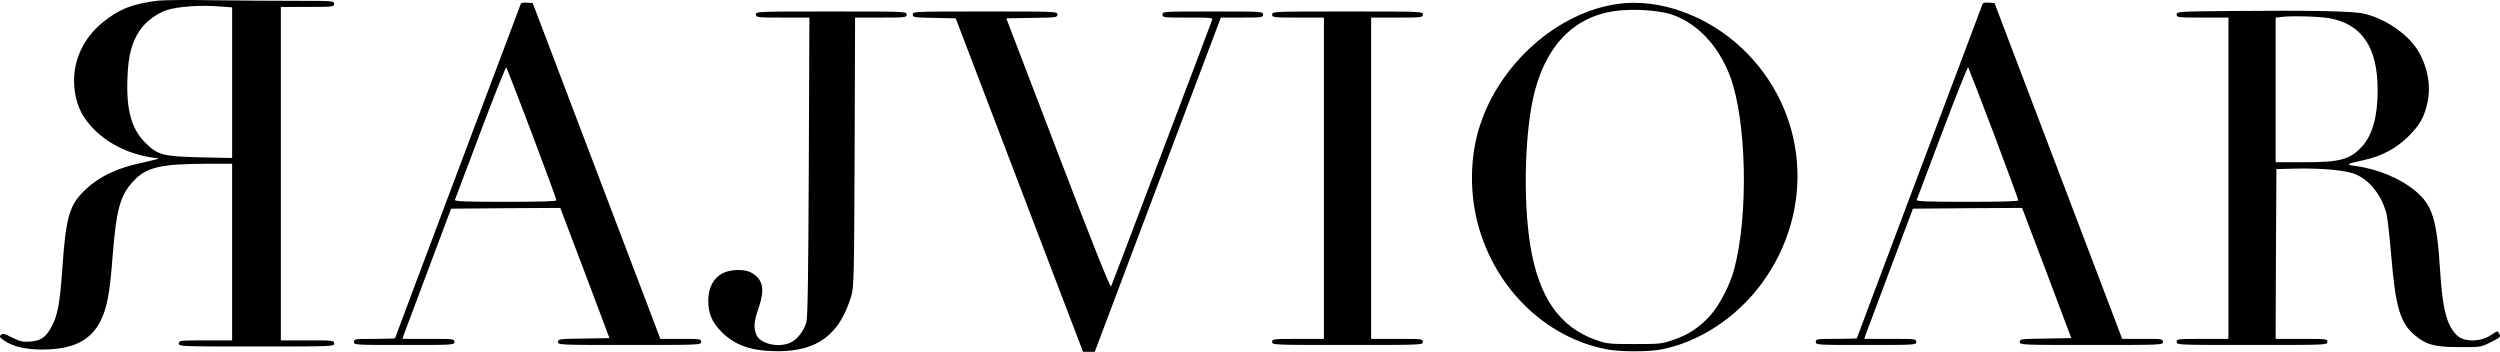<?xml version="1.0" encoding="UTF-8"?>
<svg id="a" xmlns="http://www.w3.org/2000/svg" viewBox="0 0 1641.78 231.04">
<defs><style>.b{fill:#000;stroke-width:0px;}</style>
</defs><path class="b" d="M103.84.44c-16.3,1.9-25.6,5.5-36.1,14-14.3,11.6-21.1,28.2-18.6,45.6,1.5,10.3,5.3,17.7,13.2,25.5,9.8,9.7,24.3,16.4,39.6,18.2,3.5.5,5.1-.1-12.8,4.1-13.4,3.2-24,8.4-32.3,16-11.2,10.2-13.5,17.8-15.9,52.4-1.7,23.6-3,30.8-7.3,38.7-3.7,6.7-6.9,8.9-13.9,9.4-4.9.3-6.7-.1-11.8-2.7s-6.2-2.8-7.4-1.7c-1.1,1.2-.7,1.8,2.8,4.1,5.4,3.6,13.6,5.5,24.3,5.5,20.3,0,32-5.8,38.6-19.2,4.1-8.5,5.9-17.8,7.7-41.9,2.5-31,4.9-40,13.5-49.3,8.6-9.4,17.9-11.5,48.8-11.6h16.2v116h-17.5c-16.8,0-17.5.1-17.5,2,0,2,.7,2,51,2s51,0,51-2-.7-2-17.5-2h-17.5V4.54h17.5c16.8,0,17.5-.1,17.5-2,0-2-.7-2-26.7-2-14.8,0-39.2-.2-54.3-.4-15.1-.3-30.7-.1-34.6.3ZM144.24,4.24l8.2.6v98.9l-20.2-.4c-25.3-.6-28.7-1.5-36.8-9.6-9.3-9.3-12.7-21.9-11.7-43.7.6-14,2.8-22.3,8.2-30.3,3.7-5.5,11.1-11,17.5-13.1,7.5-2.4,22.1-3.4,34.8-2.4Z"/><path class="b" d="M341.94,2.74c-.2.7-18.9,50.3-41.5,110.2-22.5,59.8-41,109-41,109.2s-6.1.4-13.5.4c-12.8,0-13.5.1-13.5,2,0,2,.7,2,33,2s33,0,33-2-.7-2-17.1-2h-17l.7-2.3c.4-1.2,7.6-20.4,16-42.7l15.2-40.5,35.9-.3,35.8-.2,16.2,42.7,16.1,42.8-16.9.3c-16.1.2-16.9.3-16.9,2.2,0,2,.9,2,47,2s47,0,47-2-.7-2-13.4-2h-13.4l-1.6-4.3c-.9-2.3-19.8-51.9-41.9-110.2L349.84,2.04l-3.7-.3c-2.4-.2-3.9.1-4.2,1ZM349.34,87.74c8.8,23.5,16.1,43.2,16.1,43.8,0,.7-11,1-33.6,1-26.5,0-33.5-.3-33.1-1.3.2-.6,7.8-20.7,16.8-44.5,8.9-23.7,16.6-42.9,17-42.5.3.5,7.9,20,16.8,43.5Z"/><path class="b" d="M1062.54,2.54c-39.4,5.5-77.3,38.8-90.6,79.7-6,18.1-6.9,40.2-2.6,59.8,9.8,45,44.7,80.1,87.1,87.6,8.3,1.4,25.7,1.4,33.7,0,25.2-4.6,50.2-20.9,66.8-43.5,35.7-48.6,30.2-113.6-12.9-154.4-23-21.7-54.3-32.9-81.5-29.2ZM1096.24,9.04c17.4,5.1,32.4,20.6,40.1,41.5,10.7,29.3,12,90.9,2.5,126.3-2.8,10.6-9.8,23.9-16.1,30.8-7.2,7.7-13.8,12.1-24,15.6-7.4,2.6-8.8,2.7-25.3,2.7s-17.9-.1-25.4-2.7c-23.9-8.4-37.6-28.1-43.1-62.2-4.9-30.4-3.6-76.1,3-101.3,8.6-32.5,28.3-50.8,57.3-53,10.5-.8,23.5.2,31,2.3Z"/><path class="b" d="M1301.94,2.74c-.2.7-18.9,50.3-41.5,110.2-22.5,59.8-41,109-41,109.2s-6.1.4-13.5.4c-12.8,0-13.5.1-13.5,2,0,2,.7,2,33,2s33,0,33-2-.7-2-17.1-2h-17l.7-2.3c.4-1.2,7.6-20.4,16-42.7l15.2-40.5,35.9-.3,35.8-.2,16.2,42.7,16.1,42.8-16.9.3c-16.1.2-16.9.3-16.9,2.2,0,2,.9,2,47,2s47,0,47-2-.7-2-13.4-2h-13.4l-1.6-4.3c-.9-2.3-19.8-51.9-41.9-110.2l-40.3-106-3.7-.3c-2.4-.2-3.9.1-4.2,1ZM1309.34,87.74c8.8,23.5,16.1,43.2,16.1,43.8,0,.7-11,1-33.6,1-26.5,0-33.5-.3-33.1-1.3.2-.6,7.8-20.7,16.8-44.5,8.9-23.7,16.6-42.9,17-42.5.3.5,7.9,20,16.8,43.5Z"/><path class="b" d="M1463.74,7.24c-33.4.3-34.3.4-34.3,2.3s.7,2,17,2h17v211h-17c-16.3,0-17,.1-17,2,0,2,.7,2,49.5,2s49.5,0,49.5-2-.7-2-17-2h-17l.2-55.8.3-55.7,12-.3c18.9-.4,34.3,1.1,40.7,4,9.4,4.4,16.7,14.2,19.7,26,.6,2.6,2,15.3,3.1,28.1,2.8,33.1,5.8,43.1,15.3,51.2,7.3,6.3,13.2,7.9,29.2,7.9,13.9.1,14.1.1,20.8-3.2,6-3,6.6-3.5,5.7-5.3-1.3-2.4-1.2-2.4-5.6.6-6.6,4.5-17.4,4.7-22.1.4-6.9-6.5-9.7-17.2-11.3-42.9-2.1-33.4-5-42.8-16.3-52.2-10-8.3-25-14.5-39.7-16.4-6.3-.8-5.6-1.3,6.3-3.9,11.4-2.5,20.9-7.6,28.8-15.4,7.6-7.6,10.3-12.3,12.5-21.8,2.7-11.4.1-24.8-6.7-35.5-6.8-10.5-21.5-20.4-35.1-23.4-7.3-1.7-35.6-2.2-88.5-1.7ZM1529.64,11.94c21.6,3.9,31.8,19.2,31.8,47.4,0,17.1-3.5,29.5-10.3,36.9-8,8.6-14.1,10.3-38.4,10.3h-18.3V11.64l2.8-.4c6.3-1,25.3-.5,32.4.7Z"/><path class="b" d="M496.44,9.54c0,1.9.7,2,17.5,2h17.6l-.4,97.7c-.3,72.7-.7,99-1.6,102.4-1.5,5.6-6.3,11.7-10.7,13.5-8.3,3.5-20.2.4-22.3-5.7-1.7-4.8-1.4-8.3,1.5-16.7,4.4-12.8,3.2-19.1-4.5-23.6-4.4-2.6-13.6-2.4-19,.3-6,3.1-9.4,9.5-9.4,17.9-.1,8.5,2.5,14.5,9,20.9,8.8,8.7,19.6,12.4,36.8,12.4,26,0,40.6-11,48.2-36.6,1.6-5.5,1.8-13.1,2.1-94.3l.3-88.2h16.9c16.3,0,17-.1,17-2,0-2-.7-2-49.5-2s-49.5,0-49.5,2Z"/><path class="b" d="M599.44,9.54c0,1.8.8,2,14.1,2.2l14.1.3,41.8,109.5,41.8,109.5h7.7l41.4-109.8,41.4-109.7h13.9c13.1,0,13.8-.1,13.8-2,0-2-.7-2-33-2s-33,0-33,2,.7,2,16.6,2,16.6.1,15.9,1.7c-.3,1-15.2,40.4-33.1,87.6-17.8,47.2-32.8,86.5-33.2,87.3-.5,1-12.3-28.5-34.8-87.3l-34-88.8,16.8-.3c16-.2,16.8-.3,16.8-2.2,0-2-.9-2-47.5-2s-47.5,0-47.5,2Z"/><path class="b" d="M835.44,9.54c0,1.9.7,2,17,2h17v211h-17c-16.3,0-17,.1-17,2,0,2,.7,2,49.5,2s49.5,0,49.5-2-.7-2-17-2h-17V11.54h17c16.3,0,17-.1,17-2,0-2-.7-2-49.5-2s-49.5,0-49.5,2Z"/></svg>